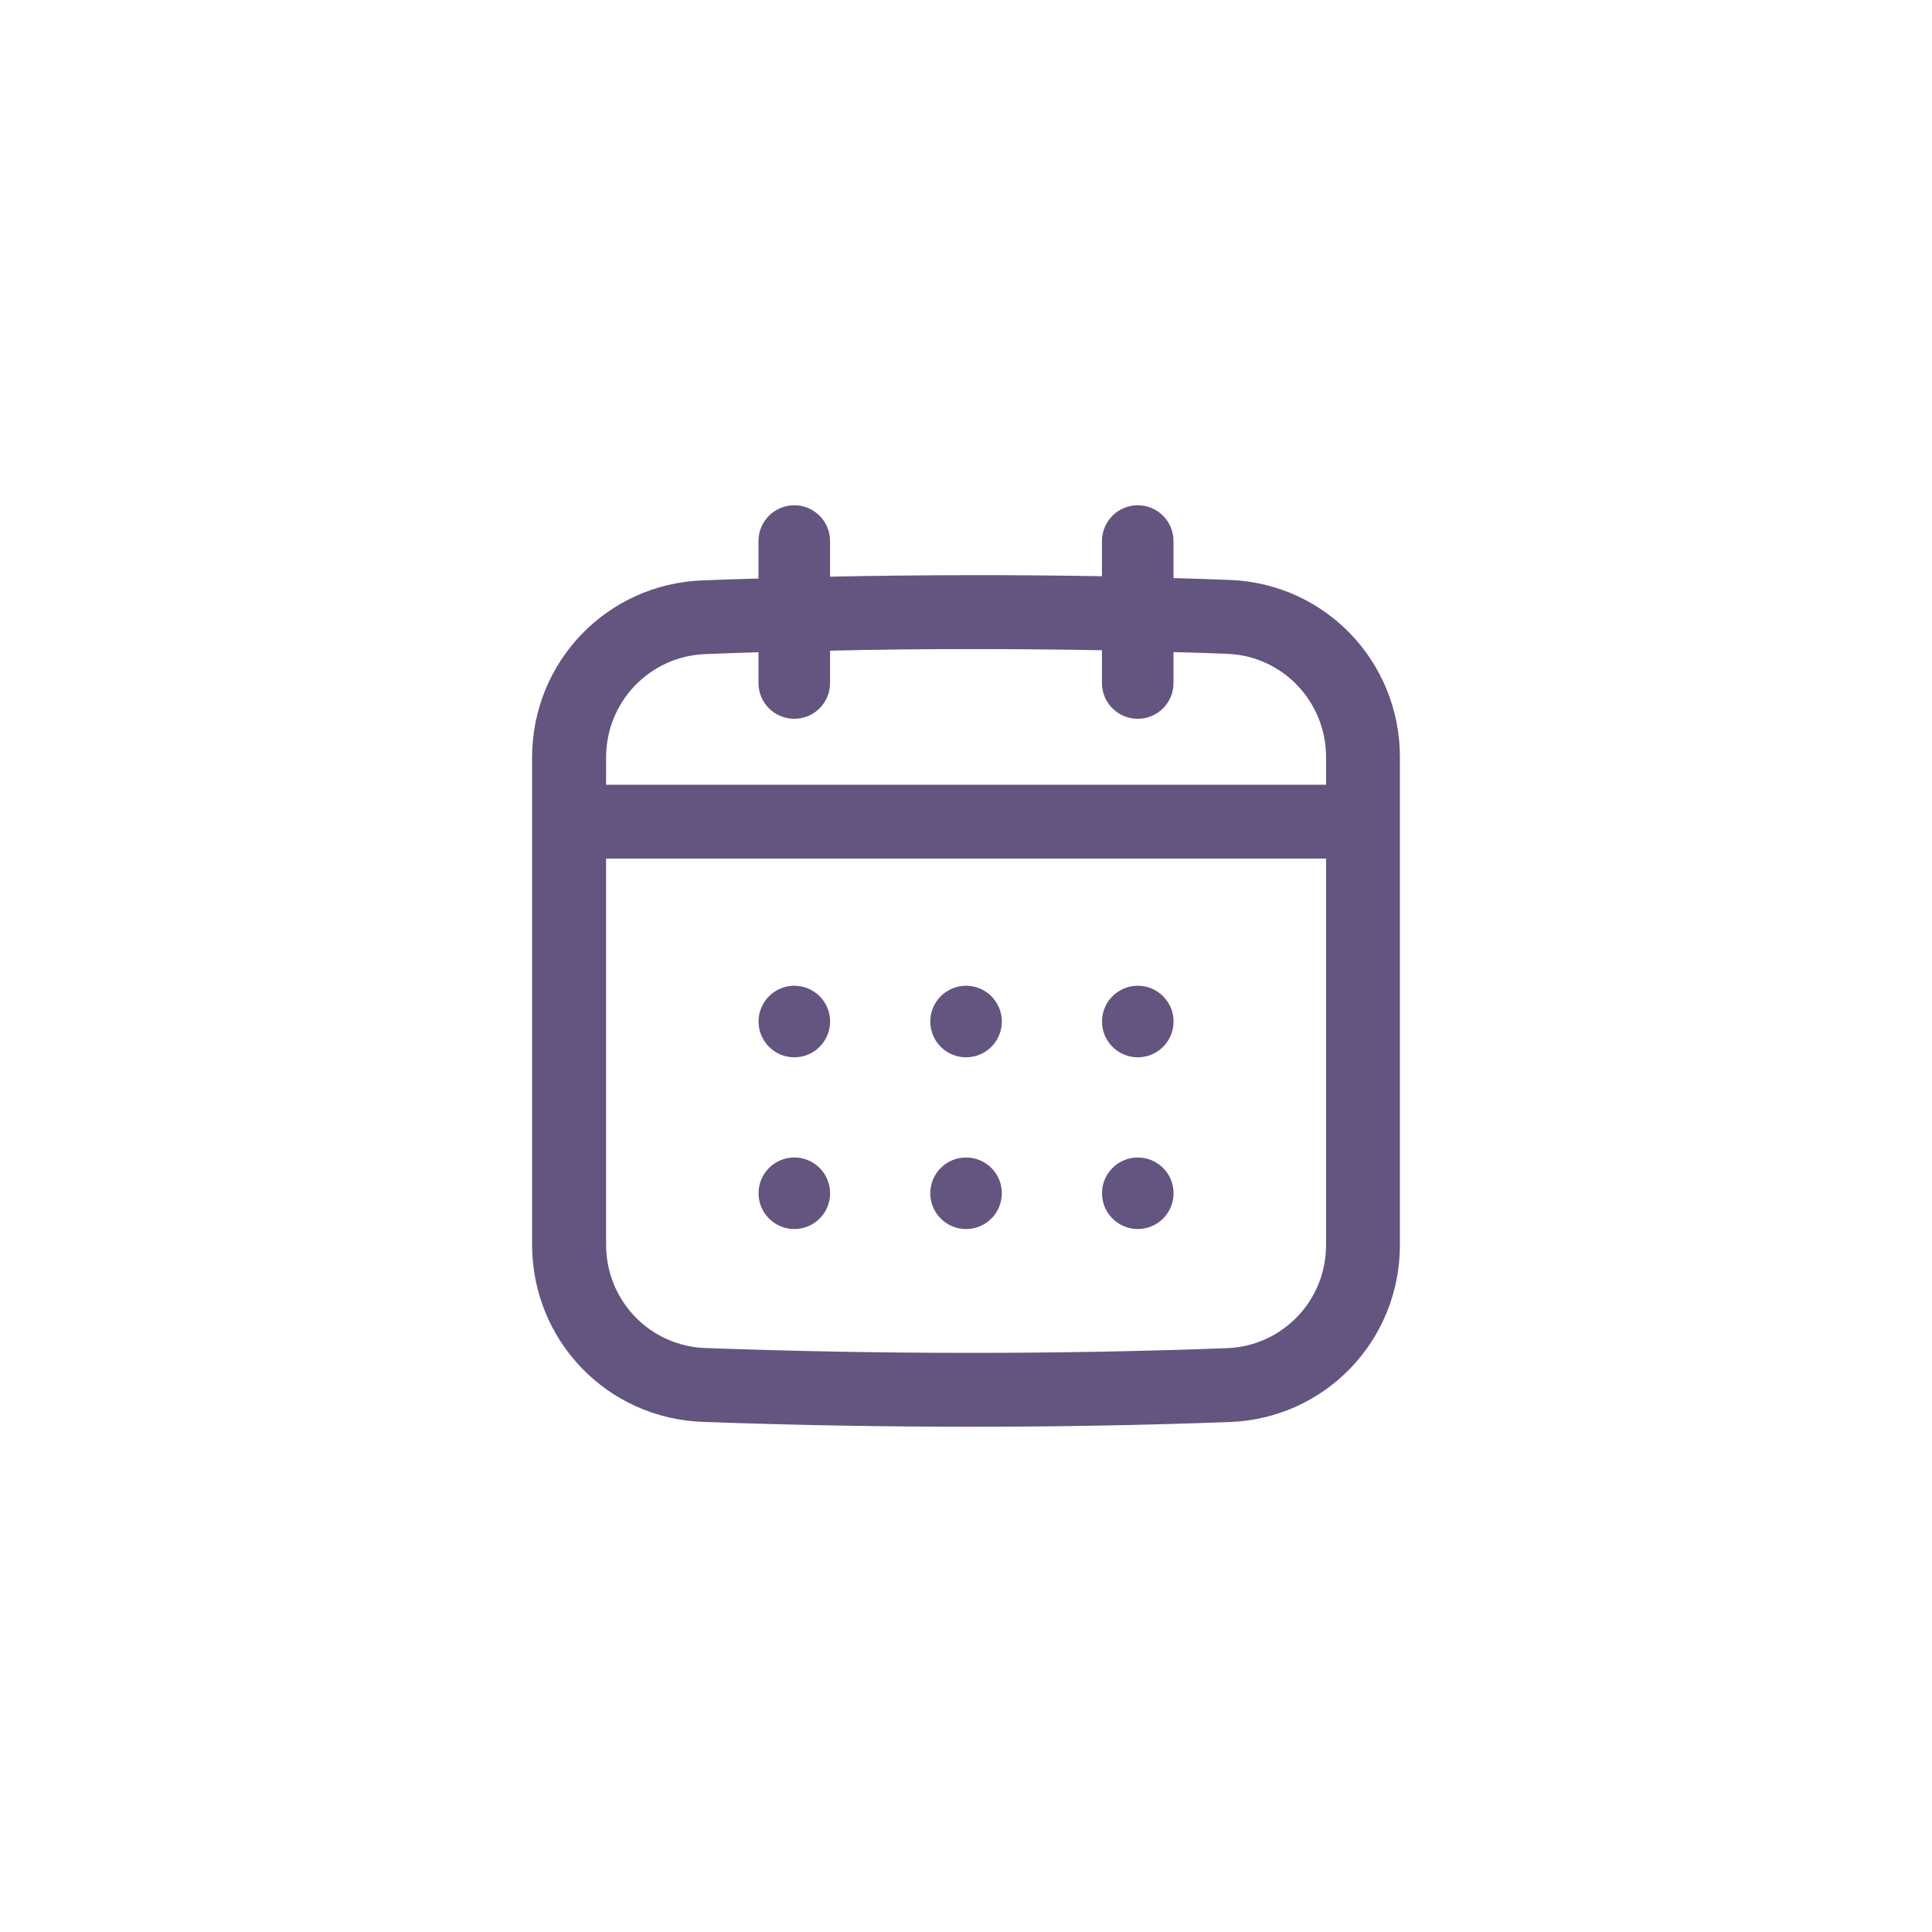 <?xml version="1.0" encoding="UTF-8"?>
<svg xmlns="http://www.w3.org/2000/svg" version="1.1" viewBox="0 0 135 135">
  <defs>
    <style>
      .cls-1212333 {
        fill: #63557f;
      }
    </style>
  </defs>
  <!-- Generator: Adobe Illustrator 28.7.5, SVG Export Plug-In . SVG Version: 1.2.0 Build 176)  -->
  <g>
    <g id="Layer_1">
      <path class="cls-1212333" d="M85.95,40.525c-1.31-.05-2.63-.1-3.95-.13v-2.59c0-1.38-1.12-2.5-2.5-2.5s-2.5,1.12-2.5,2.5v2.46c-6.24-.11-12.59-.1-19,.03v-2.49c0-1.38-1.12-2.5-2.5-2.5s-2.5,1.12-2.5,2.5v2.62c-1.3.03-2.6.08-3.91.13-6.68.25-11.91,5.69-11.91,12.38v34.03c0,6.7,5.24,12.15,11.93,12.39,6.3.23,12.58.34,18.8.34,6.08,0,12.09-.11,18.01-.33,6.67-.24,11.9-5.68,11.9-12.38v-34.07c0-6.69-5.21-12.13-11.87-12.39ZM42.35,52.935c0-3.9,3.05-7.08,6.94-7.23,1.24-.05,2.47-.09,3.71-.13v2.15c0,1.39,1.12,2.5,2.5,2.5s2.5-1.11,2.5-2.5v-2.26c3.36-.08,6.71-.11,10.03-.11,3.01,0,6,.03,8.97.08v2.29c0,1.39,1.12,2.5,2.5,2.5s2.5-1.11,2.5-2.5v-2.16c1.26.03,2.51.07,3.75.12,3.87.15,6.91,3.33,6.91,7.23v1.92h-50.31v-1.9ZM92.66,86.985c0,1.96-.76,3.72-2.01,5.02-1.25,1.3-2.98,2.13-4.92,2.2-11.84.44-24.1.44-36.44-.01-3.89-.14-6.94-3.32-6.94-7.23v-26.97h50.31v26.99ZM58.004,71.38c0,1.381-1.119,2.5-2.5,2.5s-2.5-1.119-2.5-2.5,1.119-2.5,2.5-2.5,2.5,1.119,2.5,2.5ZM70.004,71.38c0,1.381-1.119,2.5-2.5,2.5s-2.5-1.119-2.5-2.5,1.119-2.5,2.5-2.5,2.5,1.119,2.5,2.5ZM82.004,71.38c0,1.381-1.119,2.5-2.5,2.5s-2.5-1.119-2.5-2.5,1.119-2.5,2.5-2.5,2.5,1.119,2.5,2.5ZM58.004,83.38c0,1.381-1.119,2.5-2.5,2.5s-2.5-1.119-2.5-2.5,1.119-2.5,2.5-2.5,2.5,1.119,2.5,2.5ZM70.004,83.38c0,1.381-1.119,2.5-2.5,2.5s-2.5-1.119-2.5-2.5,1.119-2.5,2.5-2.5,2.5,1.119,2.5,2.5ZM82.004,83.38c0,1.381-1.119,2.5-2.5,2.5s-2.5-1.119-2.5-2.5,1.119-2.5,2.5-2.5,2.5,1.119,2.5,2.5Z"/>
    </g>
  </g>
</svg>